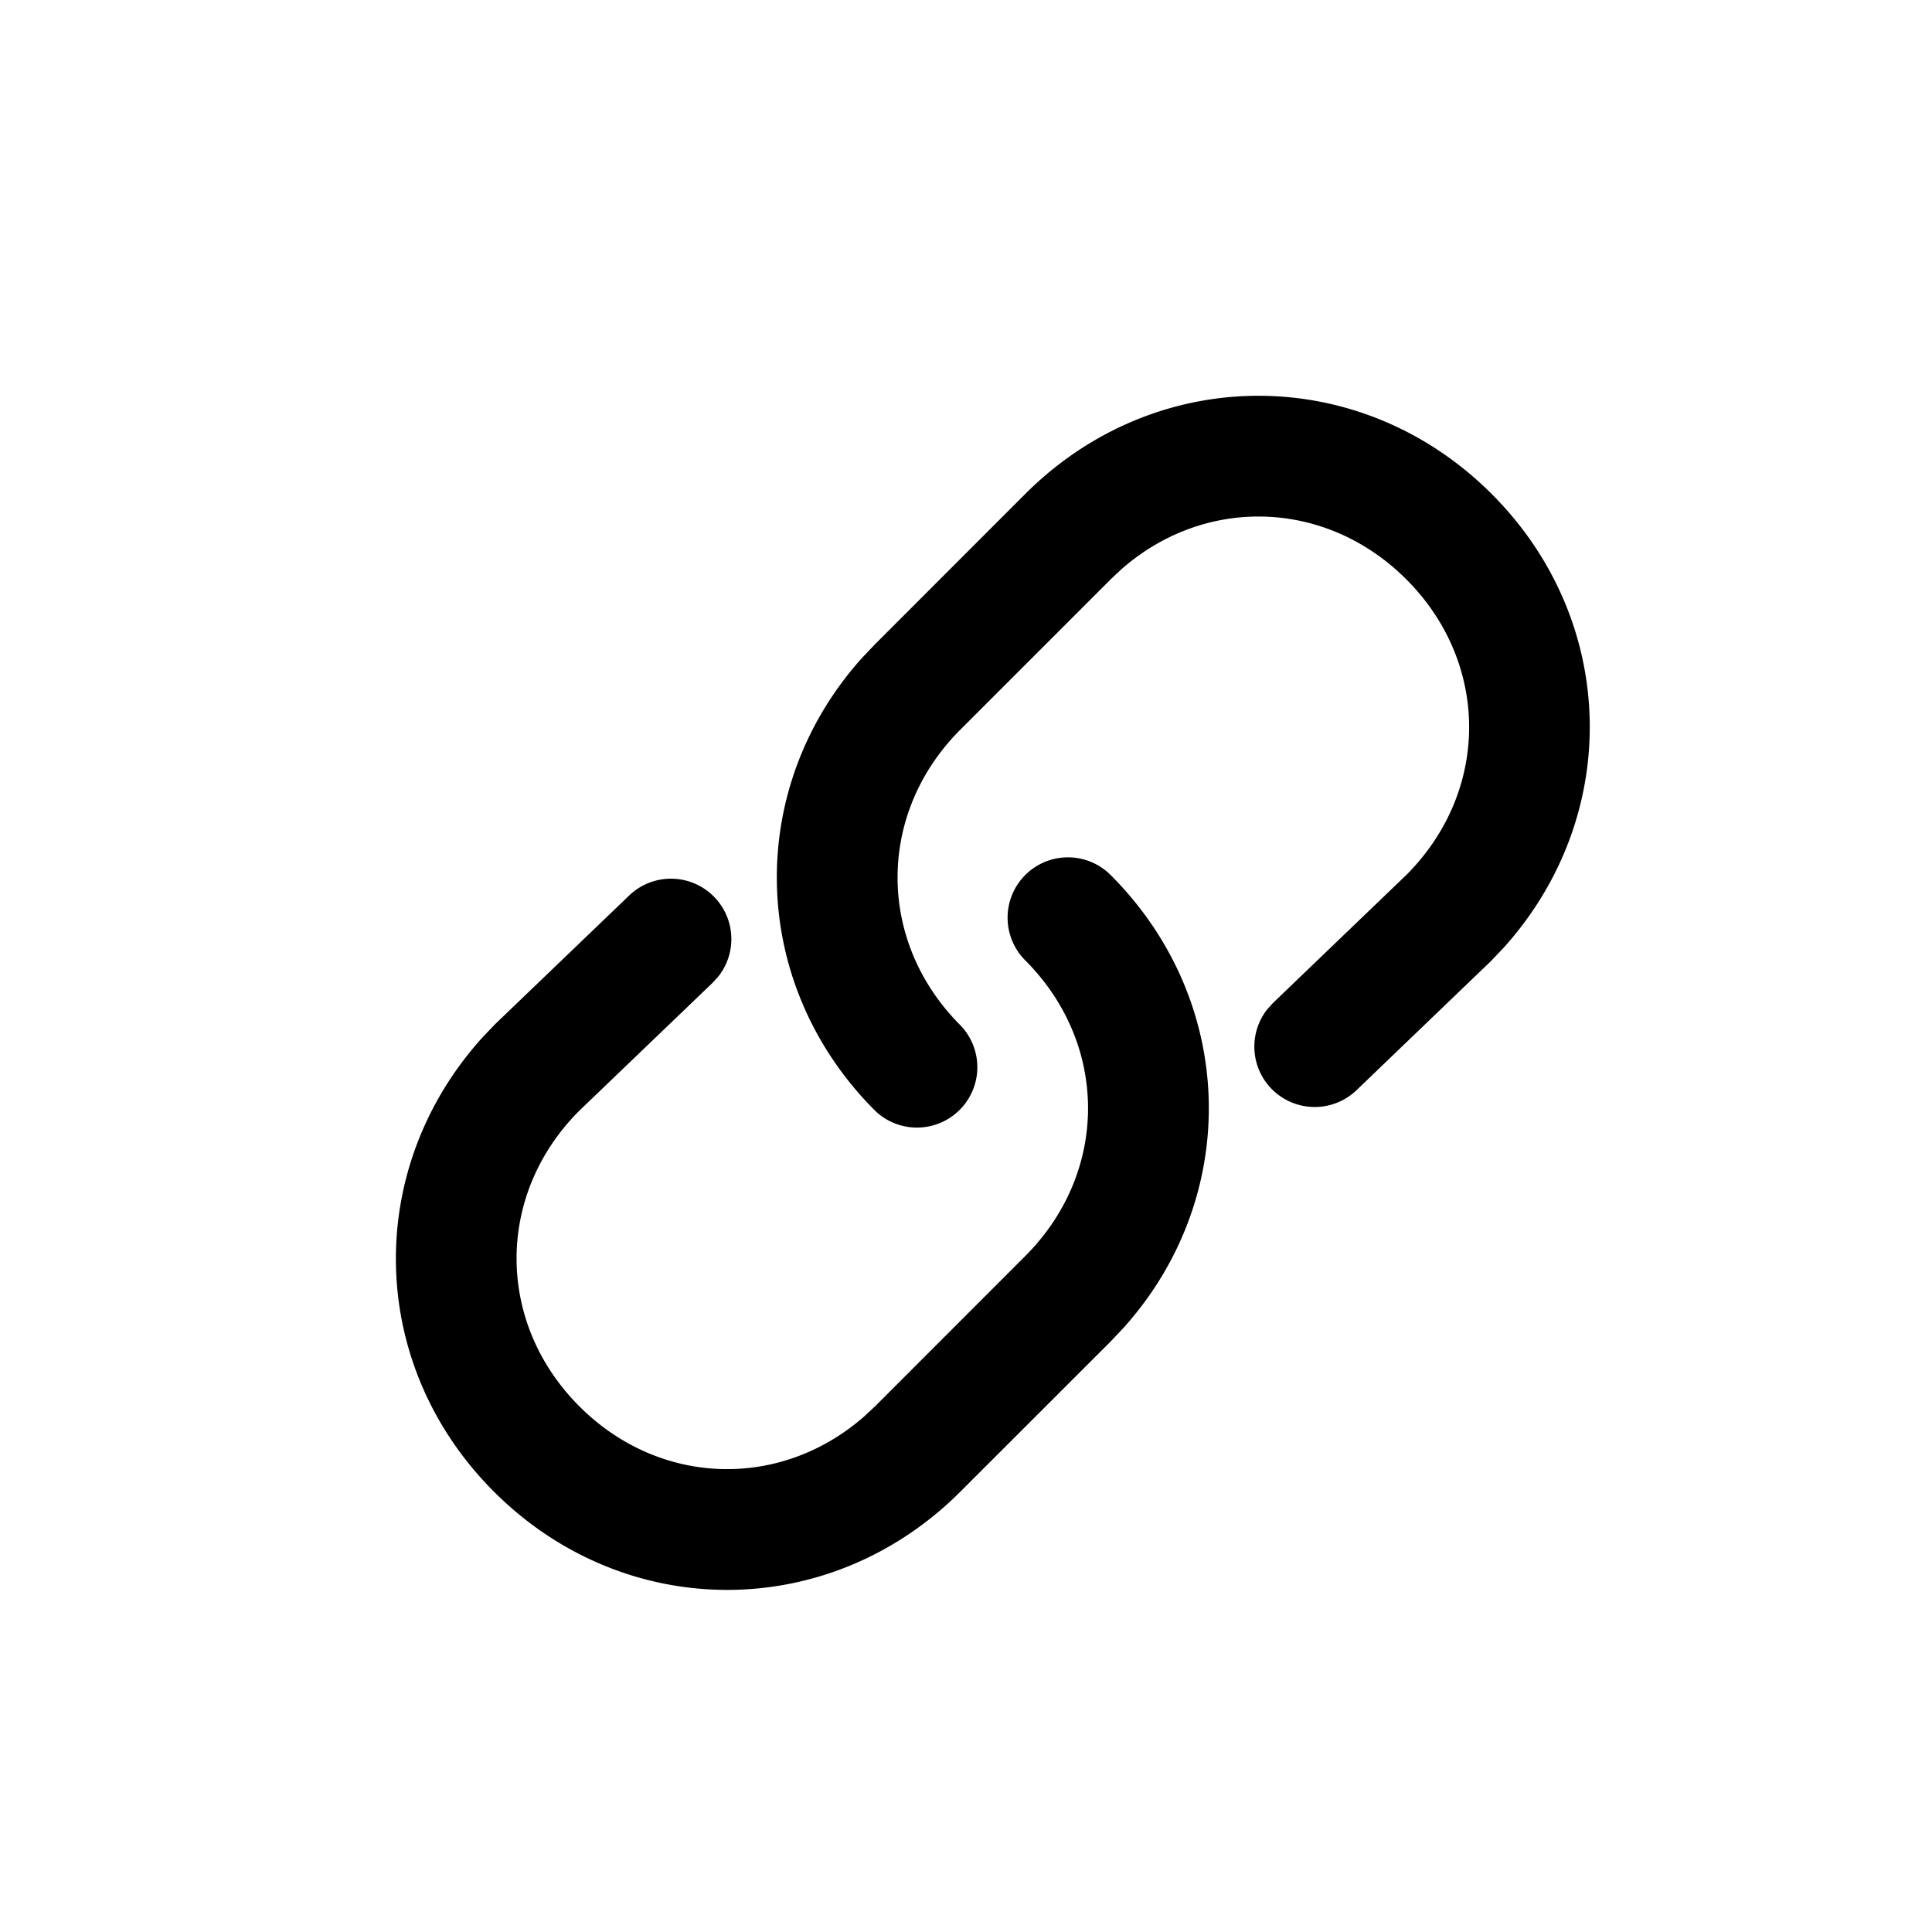 <svg xmlns="http://www.w3.org/2000/svg" viewBox="0 0 24 24"><g fill="none" fill-rule="evenodd"><path d="M4 4h16v16H4z"/><g fill="currentColor" fill-rule="nonzero" stroke-linecap="square"><path d="M12.736 10.87a.75.75 0 0 1 1.061 0c1.572 1.572 1.624 3.999.157 5.628l-.157.166-1.867 1.866c-1.626 1.627-4.167 1.627-5.794 0-1.572-1.572-1.624-3.999-.147-5.638l.158-.166 1.667-1.6a.75.75 0 0 1 1.113 1l-.074.082-1.656 1.589c-1.04 1.04-1.04 2.632 0 3.673.997.997 2.5 1.038 3.54.124l.133-.124 1.866-1.867c1.04-1.04 1.04-2.632 0-3.673a.75.75 0 0 1 0-1.06"/><path d="M12.736 6.136c1.627-1.626 4.168-1.626 5.794 0 1.572 1.572 1.625 4 .148 5.638l-.159.167-1.666 1.6a.75.75 0 0 1-1.113-1l.074-.082 1.656-1.59c1.04-1.04 1.04-2.632 0-3.672-.997-.997-2.5-1.039-3.54-.125l-.133.125-1.867 1.867c-1.04 1.04-1.04 2.632 0 3.672a.75.75 0 0 1-1.06 1.061c-1.572-1.572-1.625-4-.158-5.628l.158-.166z"/></g></g></svg>